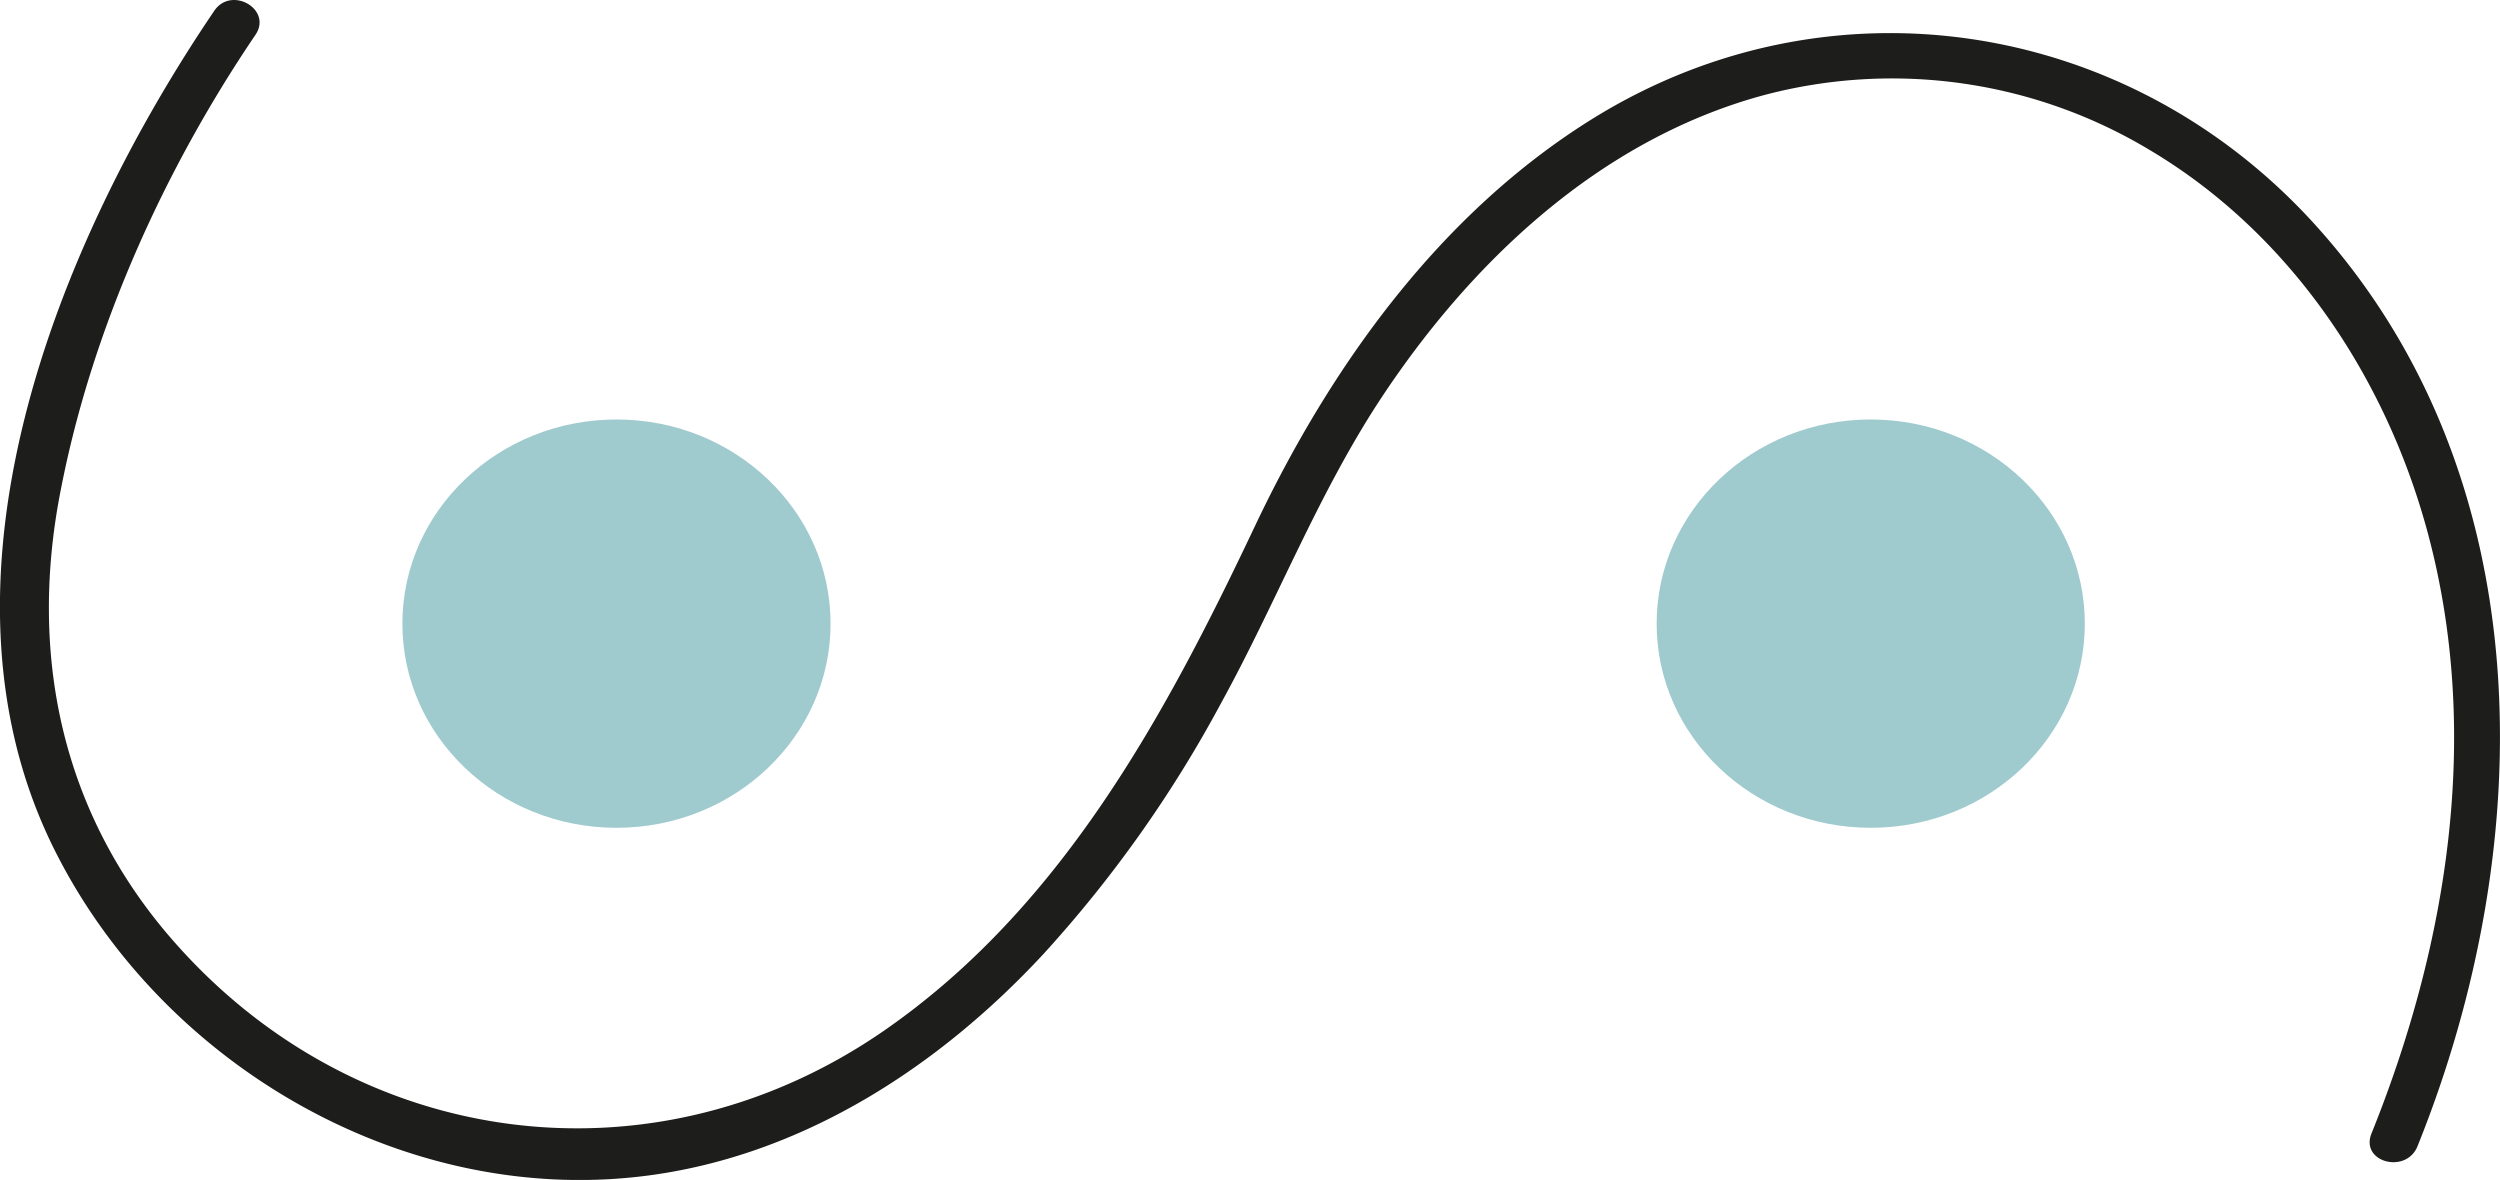 <svg id="Capa_1" data-name="Capa 1" xmlns="http://www.w3.org/2000/svg" viewBox="0 0 261.81 123.57"><defs><style>.cls-1{fill:#9fcace;}.cls-2{fill:#1d1d1b;}</style></defs><title>logo_rooms</title><ellipse class="cls-1" cx="64.56" cy="65.31" rx="22.42" ry="21.38"/><ellipse class="cls-1" cx="195.91" cy="65.31" rx="22.42" ry="21.38"/><path class="cls-2" d="M66.44,46.05c-16.51,24.34-30.92,60-16.56,88.21,11.52,22.67,37.27,37.35,62.69,33.67,15.88-2.3,29.81-11.39,40.61-23a130.38,130.38,0,0,0,18.73-26.44c5.74-10.44,10-21.58,16.54-31.59,9.54-14.54,23.07-27.34,40.21-32a52.34,52.34,0,0,1,40.45,5.72c14.62,8.68,24.61,23.55,29.05,39.79,5.76,21.08,2.24,43.24-5.81,63.22-1.2,3,3.63,4.28,4.82,1.33,12.71-31.54,13.2-70.27-10.89-96.69-19.49-21.37-50.62-26.27-75.36-11-16.06,9.92-27.53,25.93-35.5,42.75-9.41,19.88-20.28,40-38.86,52.85-23.94,16.53-54.83,12.64-74.12-9.09-12-13.48-15.57-30.34-12-47.94C53.73,79.2,61.21,62.65,70.75,48.57c1.81-2.67-2.52-5.17-4.31-2.52Z" transform="translate(-44 -44.92)"/></svg>